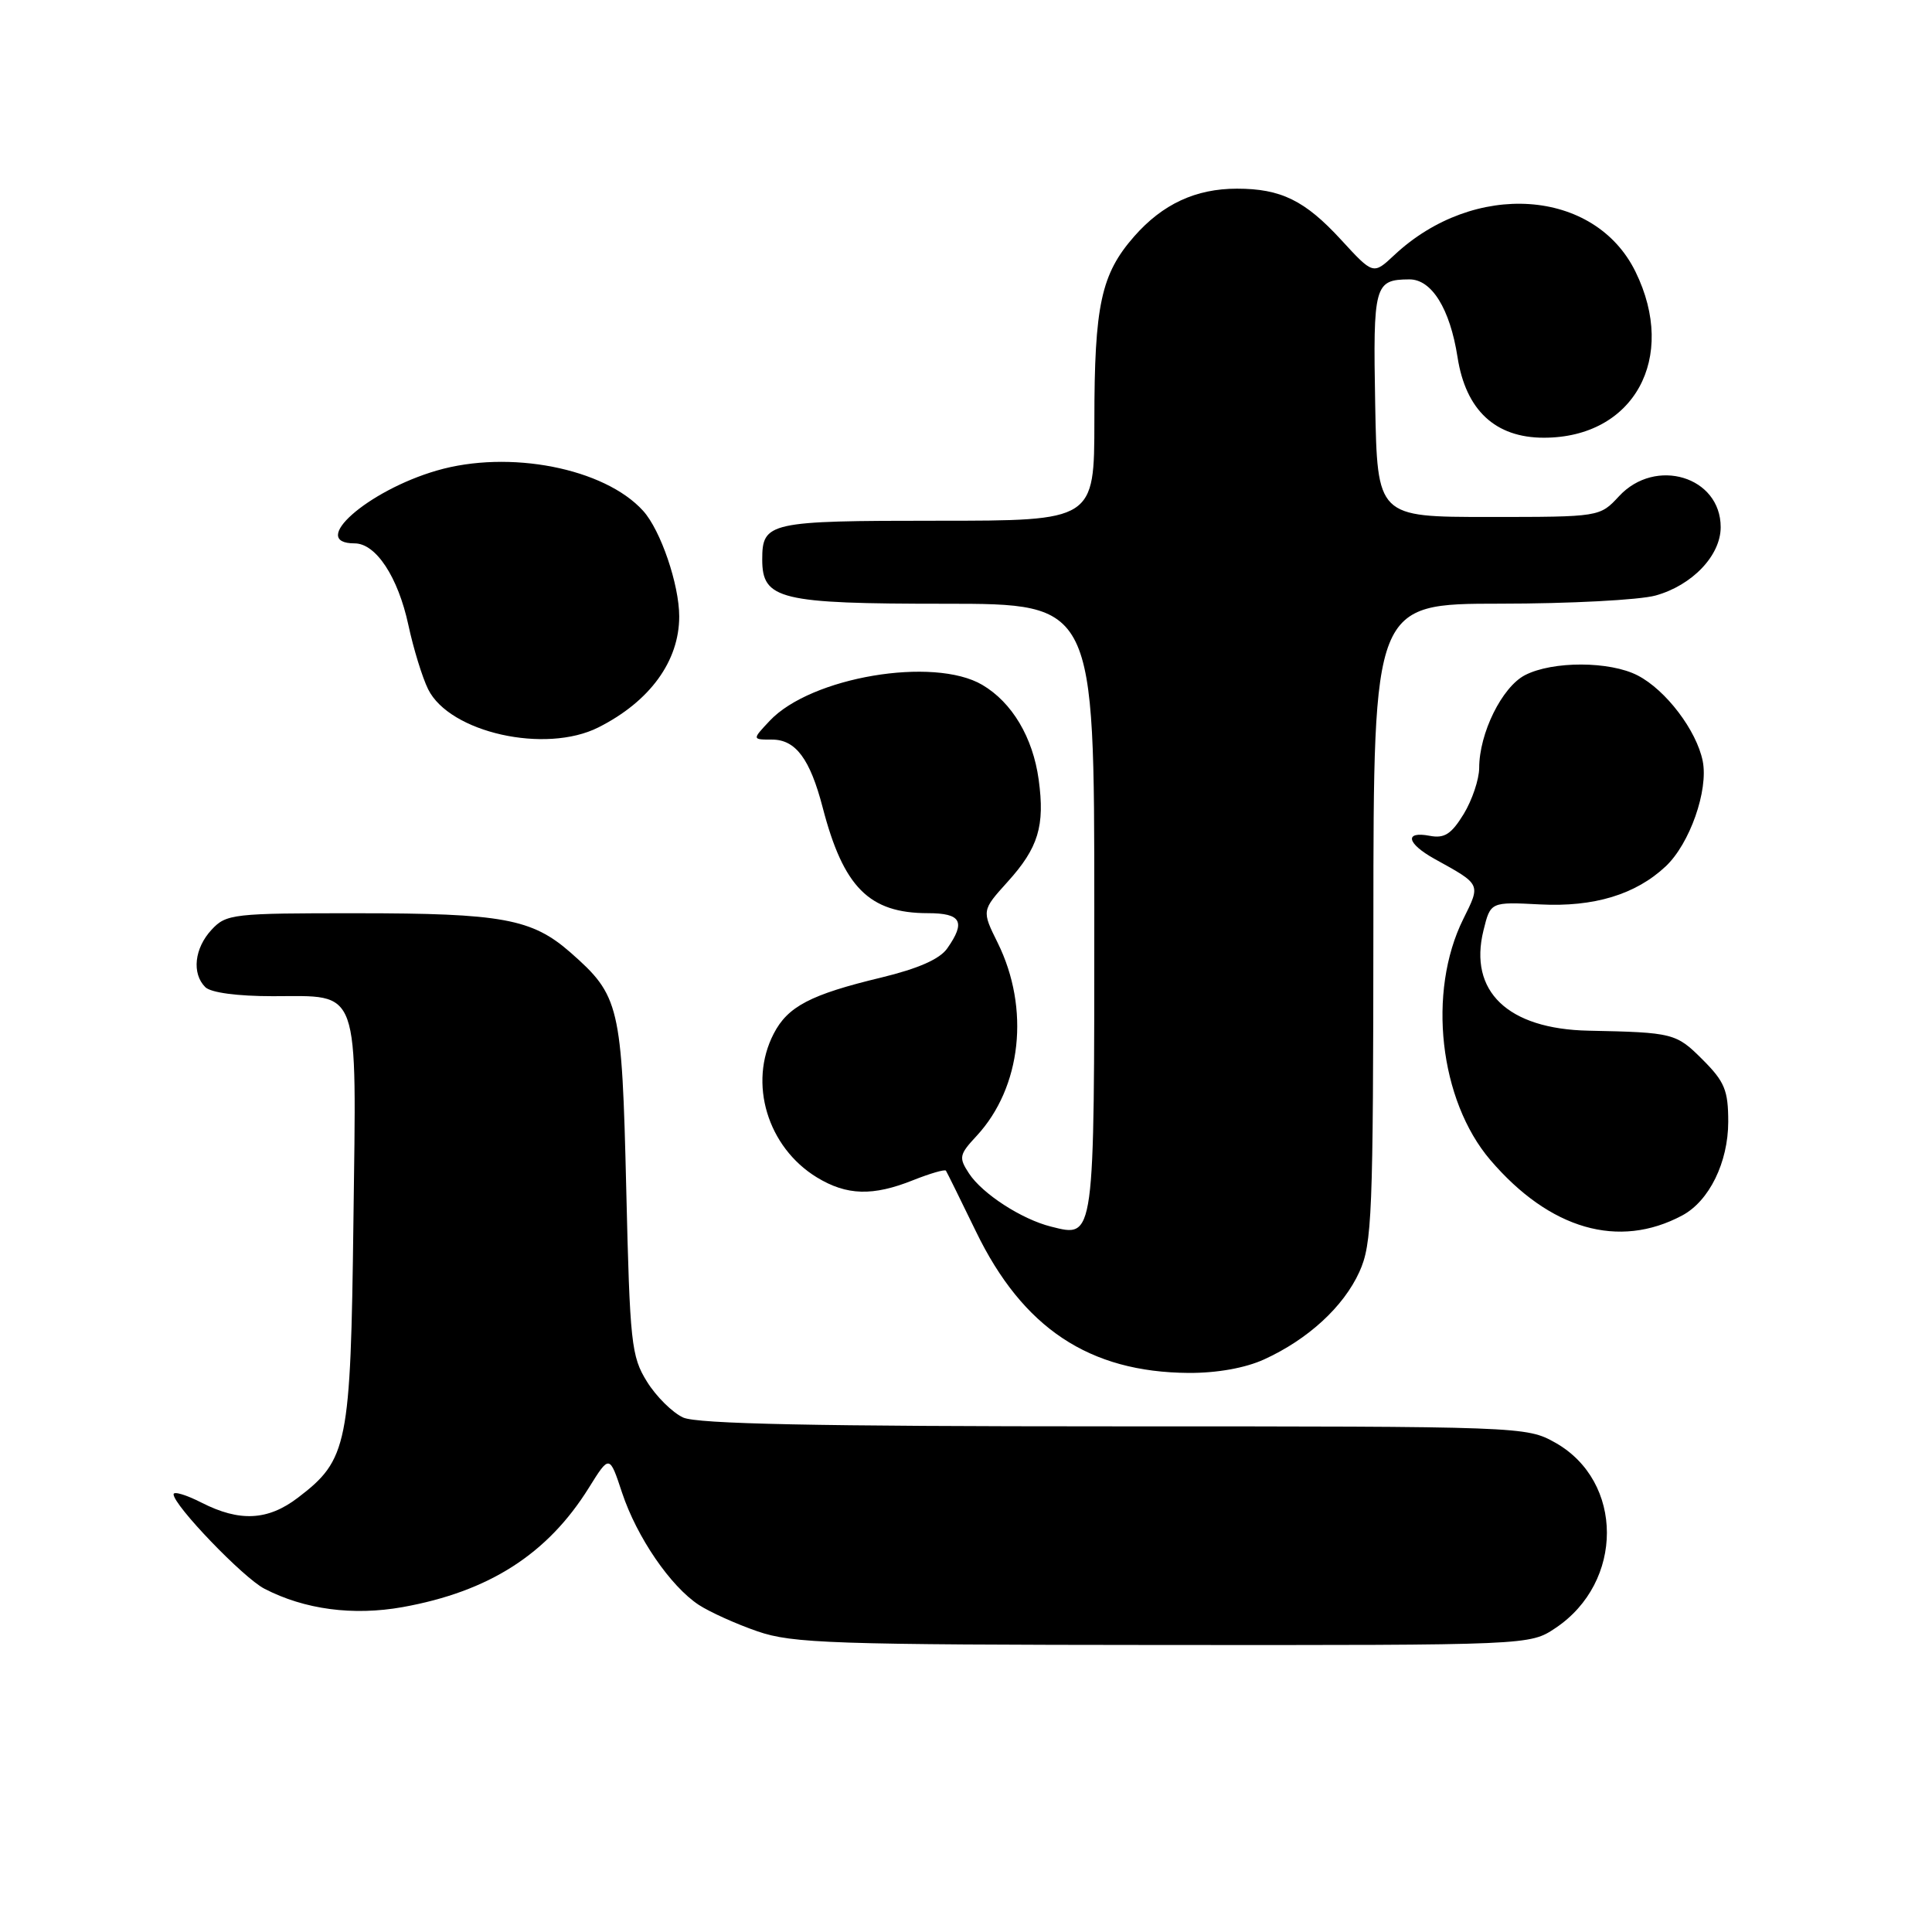 <?xml version="1.0" encoding="UTF-8" standalone="no"?>
<!DOCTYPE svg PUBLIC "-//W3C//DTD SVG 1.1//EN" "http://www.w3.org/Graphics/SVG/1.1/DTD/svg11.dtd" >
<svg xmlns="http://www.w3.org/2000/svg" xmlns:xlink="http://www.w3.org/1999/xlink" version="1.1" viewBox="0 0 256 256">
 <g >
 <path fill="currentColor"
d=" M 206.10 215.73 C 215.21 209.65 215.19 196.29 206.08 191.16 C 202.26 189.02 201.75 189.00 147.66 189.00 C 108.08 189.00 92.39 188.68 90.52 187.83 C 89.11 187.18 86.95 185.05 85.73 183.08 C 83.65 179.74 83.46 178.01 82.98 157.50 C 82.40 133.16 82.11 131.94 75.58 126.20 C 70.49 121.74 66.54 121.01 47.29 121.01 C 30.87 121.00 29.98 121.10 28.04 123.19 C 25.76 125.64 25.39 128.99 27.20 130.80 C 27.93 131.53 31.45 132.00 36.13 132.00 C 47.85 132.00 47.23 130.27 46.83 161.90 C 46.46 191.53 46.08 193.42 39.48 198.45 C 35.50 201.49 31.75 201.68 26.71 199.11 C 24.67 198.07 23.00 197.57 23.00 198.00 C 23.00 199.46 32.24 209.07 35.03 210.51 C 40.35 213.27 46.80 214.12 53.35 212.95 C 64.80 210.89 72.55 205.93 78.02 197.15 C 80.76 192.75 80.76 192.75 82.43 197.80 C 84.39 203.69 88.84 210.19 92.60 212.66 C 94.06 213.61 97.55 215.19 100.37 216.16 C 105.00 217.76 110.23 217.94 154.10 217.97 C 202.70 218.00 202.70 218.00 206.10 215.73 Z  M 167.50 180.13 C 173.31 177.48 178.02 173.16 180.12 168.54 C 181.81 164.83 181.96 161.08 181.98 122.25 C 182.00 80.00 182.00 80.00 198.75 79.99 C 207.96 79.99 217.24 79.50 219.37 78.91 C 224.23 77.56 228.00 73.61 228.00 69.85 C 228.00 63.16 219.37 60.53 214.53 65.75 C 211.98 68.50 211.98 68.50 197.24 68.50 C 182.50 68.50 182.50 68.50 182.22 53.58 C 181.93 37.75 182.12 37.05 186.73 37.02 C 189.70 36.99 192.13 40.91 193.13 47.32 C 194.22 54.35 198.13 58.00 204.57 58.00 C 216.49 58.00 222.32 47.44 216.71 36.00 C 211.30 24.97 195.33 23.88 184.73 33.82 C 181.96 36.41 181.96 36.41 177.69 31.76 C 172.91 26.56 169.73 25.00 163.90 25.00 C 158.44 25.00 154.05 27.04 150.29 31.32 C 145.90 36.32 145.01 40.43 145.01 55.75 C 145.00 69.00 145.00 69.00 124.20 69.00 C 101.84 69.00 101.00 69.19 101.00 74.14 C 101.00 79.44 103.32 80.00 125.22 80.00 C 145.00 80.00 145.00 80.00 145.00 120.38 C 145.00 164.60 145.08 163.99 139.26 162.53 C 135.38 161.56 130.17 158.19 128.40 155.49 C 127.02 153.38 127.09 153.00 129.41 150.51 C 135.36 144.08 136.50 133.63 132.20 124.93 C 130.08 120.65 130.08 120.65 133.51 116.85 C 137.59 112.34 138.47 109.44 137.63 103.30 C 136.86 97.70 134.10 93.07 130.16 90.75 C 123.72 86.96 107.44 89.71 101.99 95.51 C 99.65 98.00 99.65 98.00 102.30 98.00 C 105.43 98.00 107.33 100.55 109.01 107.00 C 111.76 117.58 115.17 121.00 122.95 121.00 C 127.37 121.00 127.99 122.14 125.52 125.66 C 124.53 127.09 121.67 128.34 116.77 129.53 C 107.40 131.78 104.38 133.36 102.52 136.97 C 99.13 143.51 101.69 152.01 108.24 156.01 C 112.20 158.42 115.66 158.52 121.02 156.37 C 123.26 155.48 125.20 154.92 125.34 155.12 C 125.48 155.33 127.27 158.96 129.32 163.18 C 135.52 175.98 144.32 181.83 157.50 181.92 C 161.25 181.94 165.00 181.27 167.50 180.13 Z  M 222.91 161.05 C 226.48 159.14 228.99 154.02 229.00 148.65 C 229.00 144.47 228.53 143.33 225.60 140.40 C 222.10 136.90 221.71 136.80 210.47 136.57 C 199.79 136.35 194.57 131.35 196.57 123.28 C 197.50 119.50 197.50 119.50 204.07 119.84 C 211.20 120.21 216.74 118.53 220.71 114.80 C 223.90 111.81 226.39 104.72 225.62 100.85 C 224.81 96.80 220.74 91.43 217.00 89.50 C 213.31 87.59 205.73 87.57 202.07 89.46 C 199.02 91.04 196.00 97.16 196.00 101.77 C 195.99 103.27 195.07 106.01 193.95 107.86 C 192.31 110.53 191.40 111.12 189.45 110.75 C 186.05 110.10 186.39 111.75 190.07 113.80 C 196.29 117.24 196.22 117.08 193.89 121.78 C 189.10 131.43 190.72 145.80 197.48 153.71 C 205.36 162.92 214.50 165.55 222.91 161.05 Z  M 79.30 96.38 C 86.12 92.94 90.00 87.60 90.00 81.68 C 90.00 77.46 87.54 70.25 85.22 67.69 C 80.10 62.03 67.46 59.56 57.88 62.35 C 48.67 65.02 40.80 72.00 46.99 72.00 C 49.81 72.00 52.74 76.45 54.11 82.81 C 54.78 85.94 55.96 89.77 56.73 91.33 C 59.58 97.08 72.29 99.92 79.30 96.38 Z "/>
</g>
</svg>